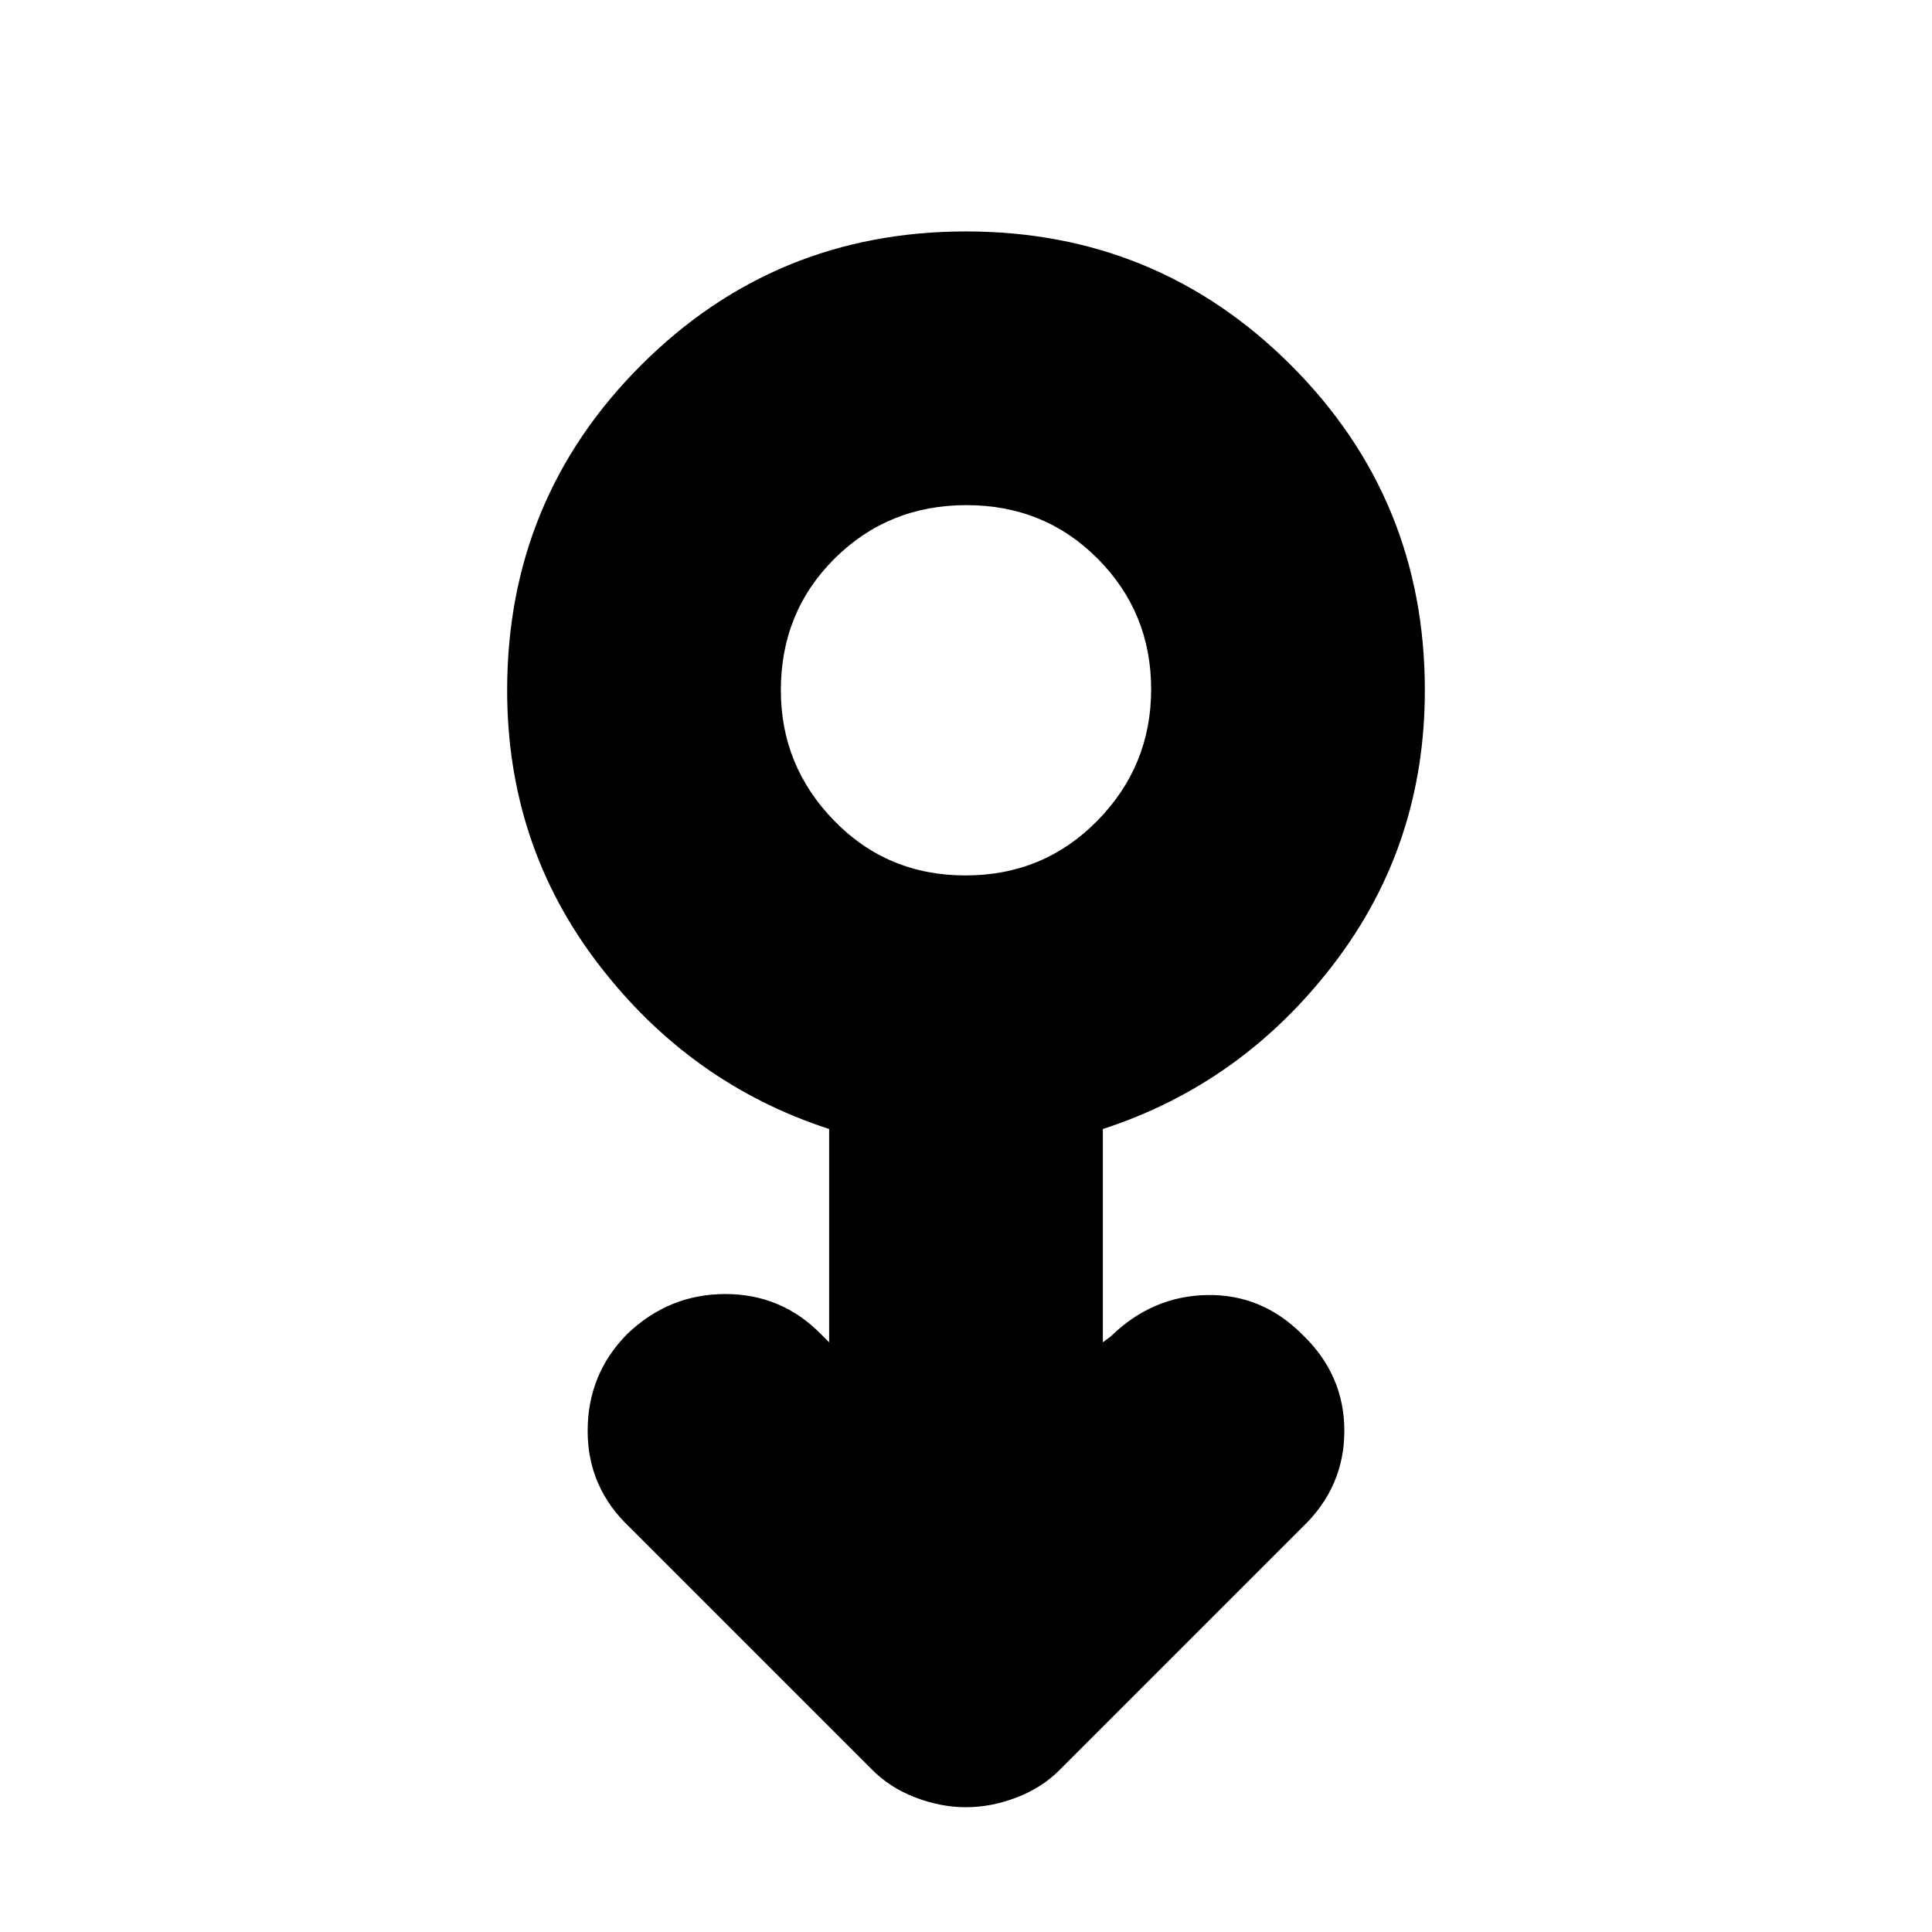 <svg xmlns="http://www.w3.org/2000/svg" height="24" viewBox="0 -960 960 960" width="24"><path d="M480-62q-12.57 0-25.32-4.91T433-81L313-201q-21-19.75-21-47.98 0-28.23 19.62-48.13Q332.39-317 360.4-317q28 0 47.6 20l4 4v-106q-69-22.43-114.5-81.72Q252-540 252-617q0-95 66.5-161.5T480-845q95 0 161.5 66.5T708-617q0 77-45.5 136.28Q617-421.43 548-399v106l4-3q20.5-20 47.75-20.5T647-297q21 20 21 48t-21 48L527-81q-8.93 9.18-21.68 14.09T480-62Zm-.24-463q38.82 0 65.53-27.21T572-617.5q0-38.08-26.47-64.79Q519.05-709 480.24-709q-38.82 0-65.53 26.54T388-617q0 37.58 26.47 64.79Q440.95-525 479.76-525Zm.24-92Z"/></svg>